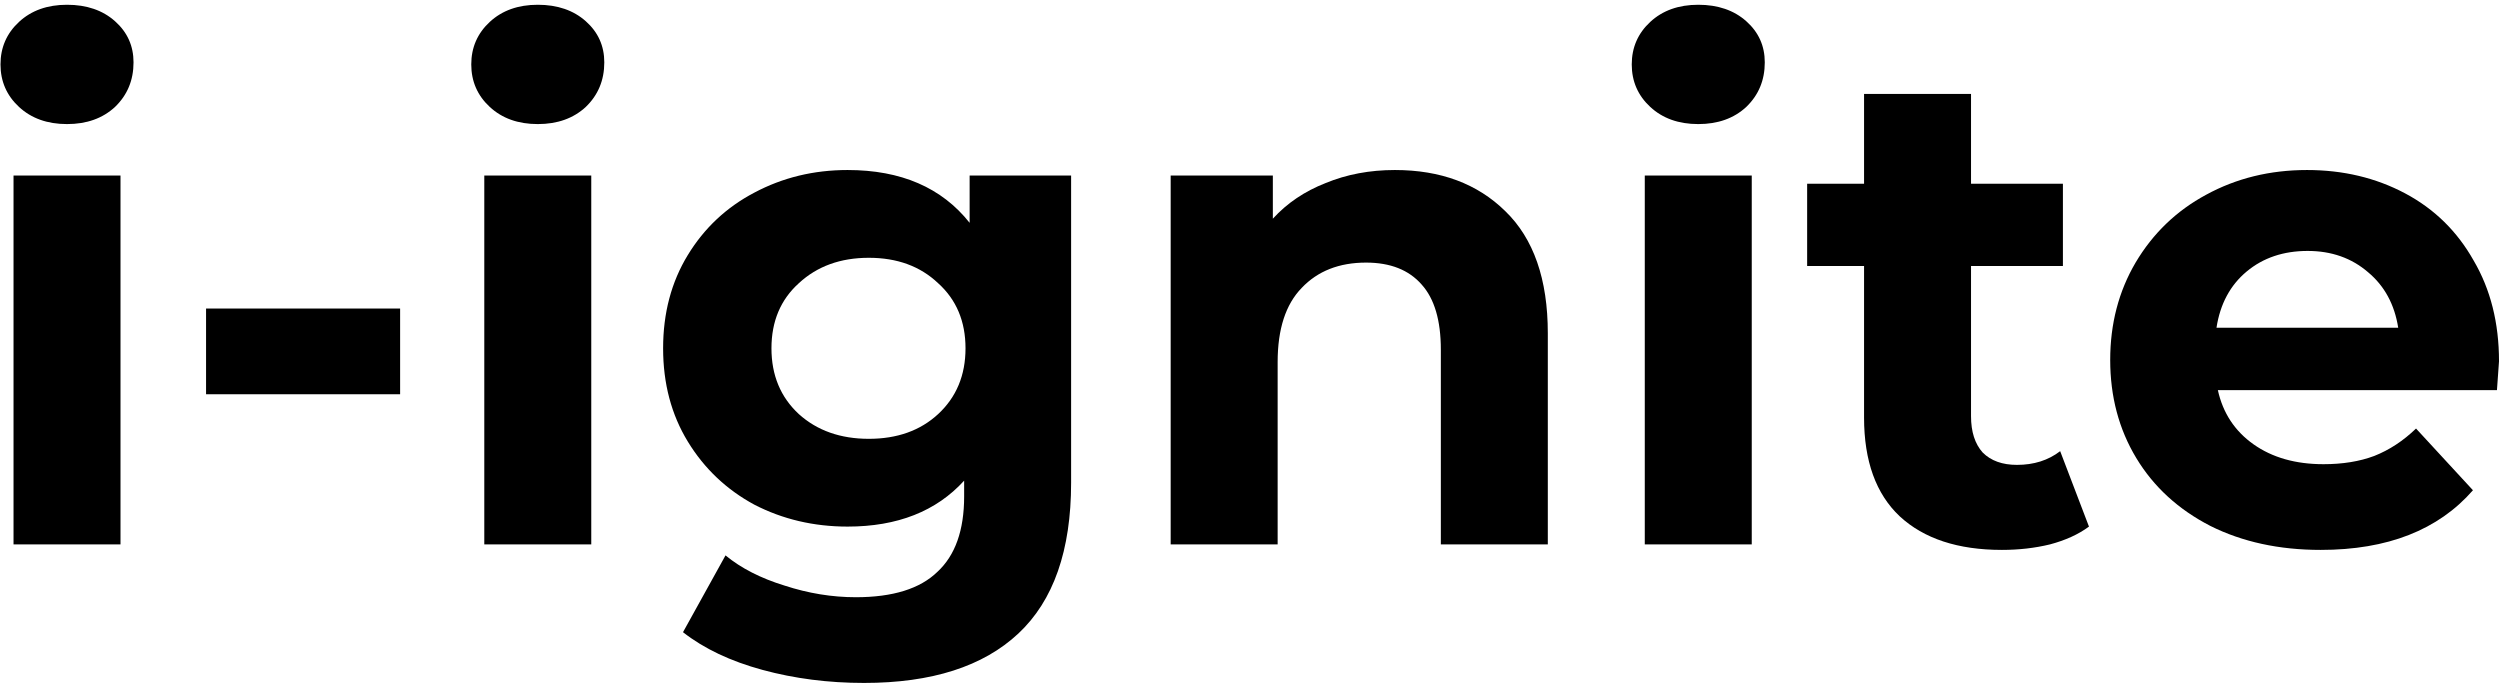 <svg width="350" height="96" viewBox="0 0 350 96" fill="none" xmlns="http://www.w3.org/2000/svg">
<path d="M1.894 24.571H16.87V76.219H1.894V24.571ZM9.382 17.371C6.63 17.371 4.39 16.571 2.662 14.971C0.934 13.371 0.07 11.387 0.07 9.019C0.07 6.651 0.934 4.667 2.662 3.067C4.39 1.467 6.63 0.667 9.382 0.667C12.134 0.667 14.374 1.435 16.102 2.971C17.83 4.507 18.694 6.427 18.694 8.731C18.694 11.227 17.83 13.307 16.102 14.971C14.374 16.571 12.134 17.371 9.382 17.371Z" fill="black"/>
<path d="M28.849 43.195H56.017V55.195H28.849V43.195Z" fill="black"/>
<path d="M67.801 24.571H82.777V76.219H67.801V24.571ZM75.289 17.371C72.537 17.371 70.297 16.571 68.569 14.971C66.841 13.371 65.977 11.387 65.977 9.019C65.977 6.651 66.841 4.667 68.569 3.067C70.297 1.467 72.537 0.667 75.289 0.667C78.041 0.667 80.281 1.435 82.009 2.971C83.737 4.507 84.601 6.427 84.601 8.731C84.601 11.227 83.737 13.307 82.009 14.971C80.281 16.571 78.041 17.371 75.289 17.371Z" fill="black"/>
<path d="M149.956 24.571V67.579C149.956 77.051 147.492 84.091 142.564 88.699C137.636 93.307 130.436 95.611 120.964 95.611C115.972 95.611 111.236 95.003 106.756 93.787C102.276 92.571 98.564 90.811 95.62 88.507L101.572 77.755C103.748 79.547 106.5 80.955 109.828 81.979C113.156 83.067 116.484 83.611 119.812 83.611C124.996 83.611 128.804 82.427 131.236 80.059C133.732 77.755 134.98 74.235 134.98 69.499V67.291C131.076 71.579 125.636 73.723 118.66 73.723C113.924 73.723 109.572 72.699 105.604 70.651C101.7 68.539 98.596 65.595 96.292 61.819C93.988 58.043 92.836 53.691 92.836 48.763C92.836 43.835 93.988 39.483 96.292 35.707C98.596 31.931 101.7 29.019 105.604 26.971C109.572 24.859 113.924 23.803 118.66 23.803C126.148 23.803 131.844 26.267 135.748 31.195V24.571H149.956ZM121.636 61.435C125.604 61.435 128.836 60.283 131.332 57.979C133.892 55.611 135.172 52.539 135.172 48.763C135.172 44.987 133.892 41.947 131.332 39.643C128.836 37.275 125.604 36.091 121.636 36.091C117.668 36.091 114.404 37.275 111.844 39.643C109.284 41.947 108.004 44.987 108.004 48.763C108.004 52.539 109.284 55.611 111.844 57.979C114.404 60.283 117.668 61.435 121.636 61.435Z" fill="black"/>
<path d="M195.286 23.803C201.686 23.803 206.838 25.723 210.742 29.563C214.71 33.403 216.694 39.099 216.694 46.651V76.219H201.718V48.955C201.718 44.859 200.822 41.819 199.03 39.835C197.238 37.787 194.646 36.763 191.254 36.763C187.478 36.763 184.47 37.947 182.23 40.315C179.99 42.619 178.87 46.075 178.87 50.683V76.219H163.894V24.571H178.198V30.619C180.182 28.443 182.646 26.779 185.59 25.627C188.534 24.411 191.766 23.803 195.286 23.803Z" fill="black"/>
<path d="M230.269 24.571H245.245V76.219H230.269V24.571ZM237.757 17.371C235.005 17.371 232.765 16.571 231.037 14.971C229.309 13.371 228.445 11.387 228.445 9.019C228.445 6.651 229.309 4.667 231.037 3.067C232.765 1.467 235.005 0.667 237.757 0.667C240.509 0.667 242.749 1.435 244.477 2.971C246.205 4.507 247.069 6.427 247.069 8.731C247.069 11.227 246.205 13.307 244.477 14.971C242.749 16.571 240.509 17.371 237.757 17.371Z" fill="black"/>
<path d="M292.456 73.723C290.984 74.811 289.16 75.643 286.984 76.219C284.872 76.731 282.632 76.987 280.264 76.987C274.12 76.987 269.352 75.419 265.96 72.283C262.632 69.147 260.968 64.539 260.968 58.459V37.243H253V25.723H260.968V13.147H275.944V25.723H288.808V37.243H275.944V58.267C275.944 60.443 276.488 62.139 277.576 63.355C278.728 64.507 280.328 65.083 282.376 65.083C284.744 65.083 286.76 64.443 288.424 63.163L292.456 73.723Z" fill="black"/>
<path d="M349.861 50.587C349.861 50.779 349.765 52.123 349.573 54.619H310.501C311.205 57.819 312.869 60.347 315.493 62.203C318.117 64.059 321.381 64.987 325.285 64.987C327.973 64.987 330.341 64.603 332.389 63.835C334.501 63.003 336.453 61.723 338.245 59.995L346.213 68.635C341.349 74.203 334.245 76.987 324.901 76.987C319.077 76.987 313.925 75.867 309.445 73.627C304.965 71.323 301.509 68.155 299.077 64.123C296.645 60.091 295.429 55.515 295.429 50.395C295.429 45.339 296.613 40.795 298.981 36.763C301.413 32.667 304.709 29.499 308.869 27.259C313.093 24.955 317.797 23.803 322.981 23.803C328.037 23.803 332.613 24.891 336.709 27.067C340.805 29.243 344.005 32.379 346.309 36.475C348.677 40.507 349.861 45.211 349.861 50.587ZM323.077 35.131C319.685 35.131 316.837 36.091 314.533 38.011C312.229 39.931 310.821 42.555 310.309 45.883H335.749C335.237 42.619 333.829 40.027 331.525 38.107C329.221 36.123 326.405 35.131 323.077 35.131Z" fill="black"/>
</svg>
